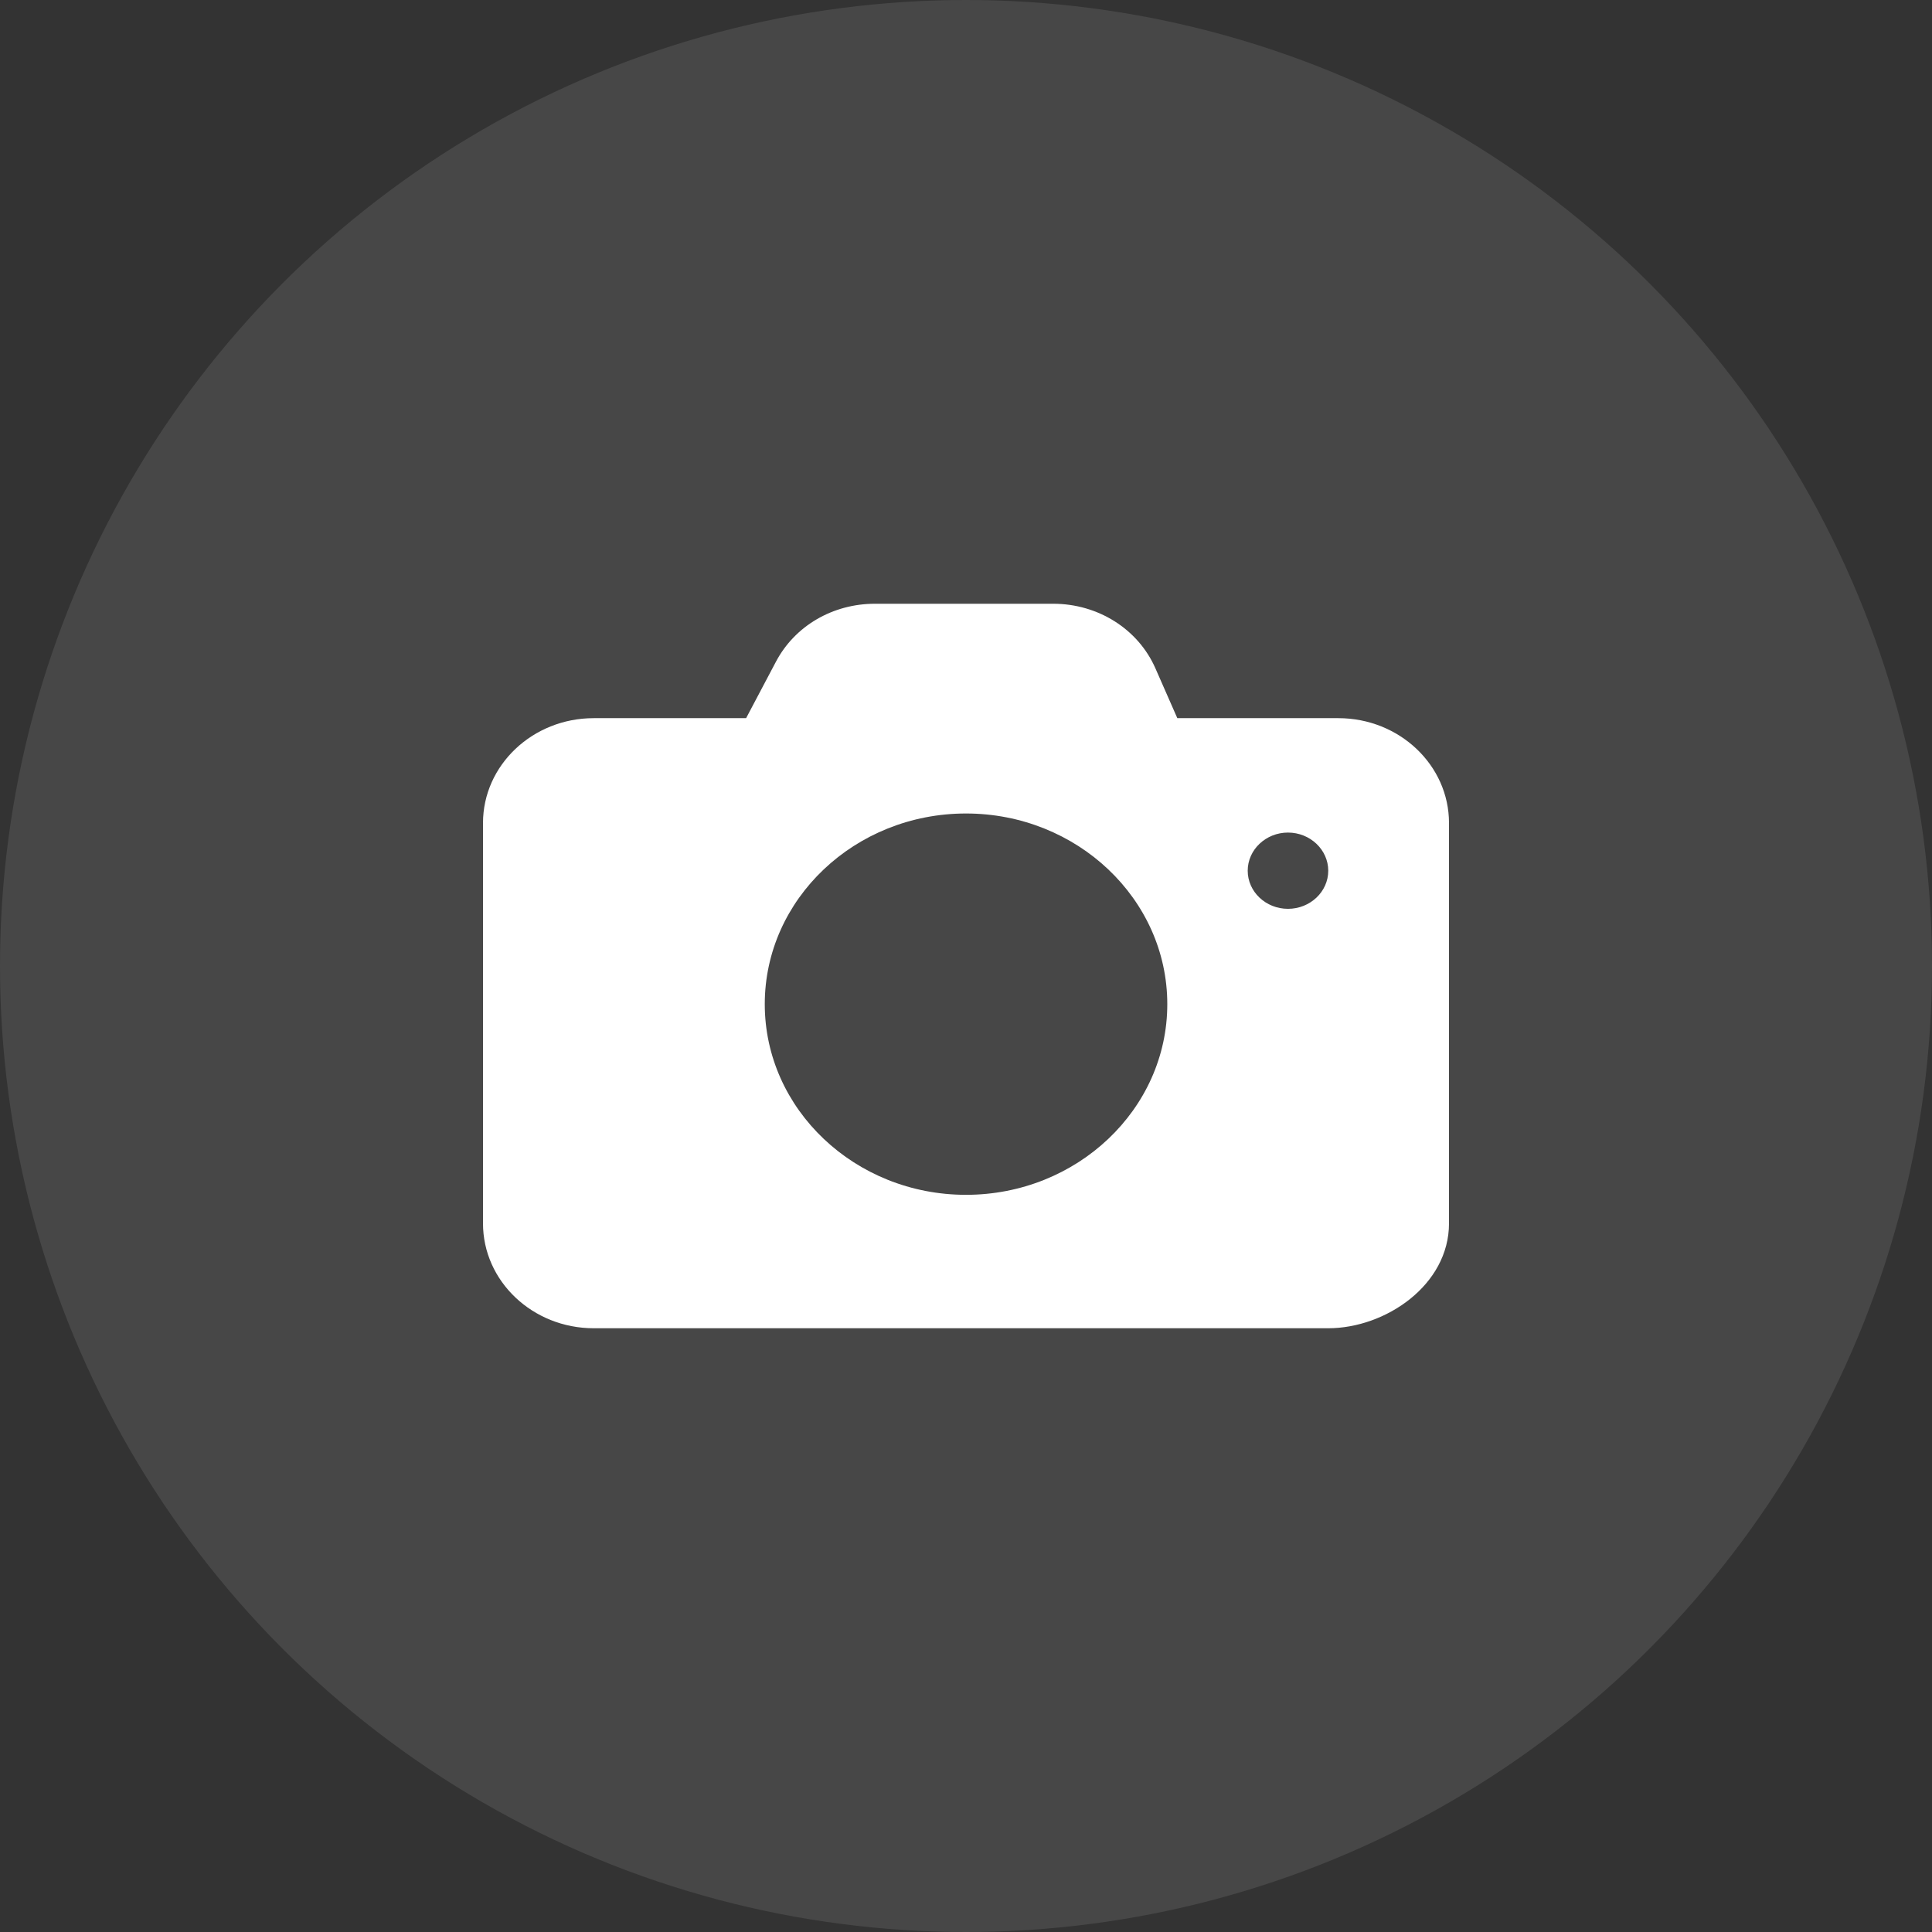 <svg width="32" height="32" viewBox="0 0 32 32" fill="none" xmlns="http://www.w3.org/2000/svg">
<rect x="0" y="0" width="32" height="32" fill="#333333" stroke="none"/>
<circle cx="16" cy="16" r="16" fill="white" fill-opacity="0.1"/>
<path d="M22.167 11.895H19.5L19.137 11.069C18.852 10.42 18.187 10 17.445 10H14.491C13.792 10 13.164 10.368 12.852 10.96L12.358 11.895H9.834C8.822 11.895 8 12.674 8 13.632V20.263C8 21.221 8.822 22 9.834 22H22C22.946 22 24 21.287 24 20.263V13.632C24 12.674 23.178 11.895 22.167 11.895ZM16 19.79C14.162 19.79 12.667 18.373 12.667 16.632C12.667 14.89 14.162 13.474 16 13.474C17.838 13.474 19.334 14.89 19.334 16.632C19.334 18.373 17.838 19.79 16 19.79ZM21.333 15.053C20.966 15.053 20.666 14.77 20.666 14.422C20.666 14.074 20.966 13.79 21.333 13.79C21.7 13.79 22 14.074 22 14.422C22 14.77 21.7 15.053 21.333 15.053Z" fill="white"/>
</svg>
